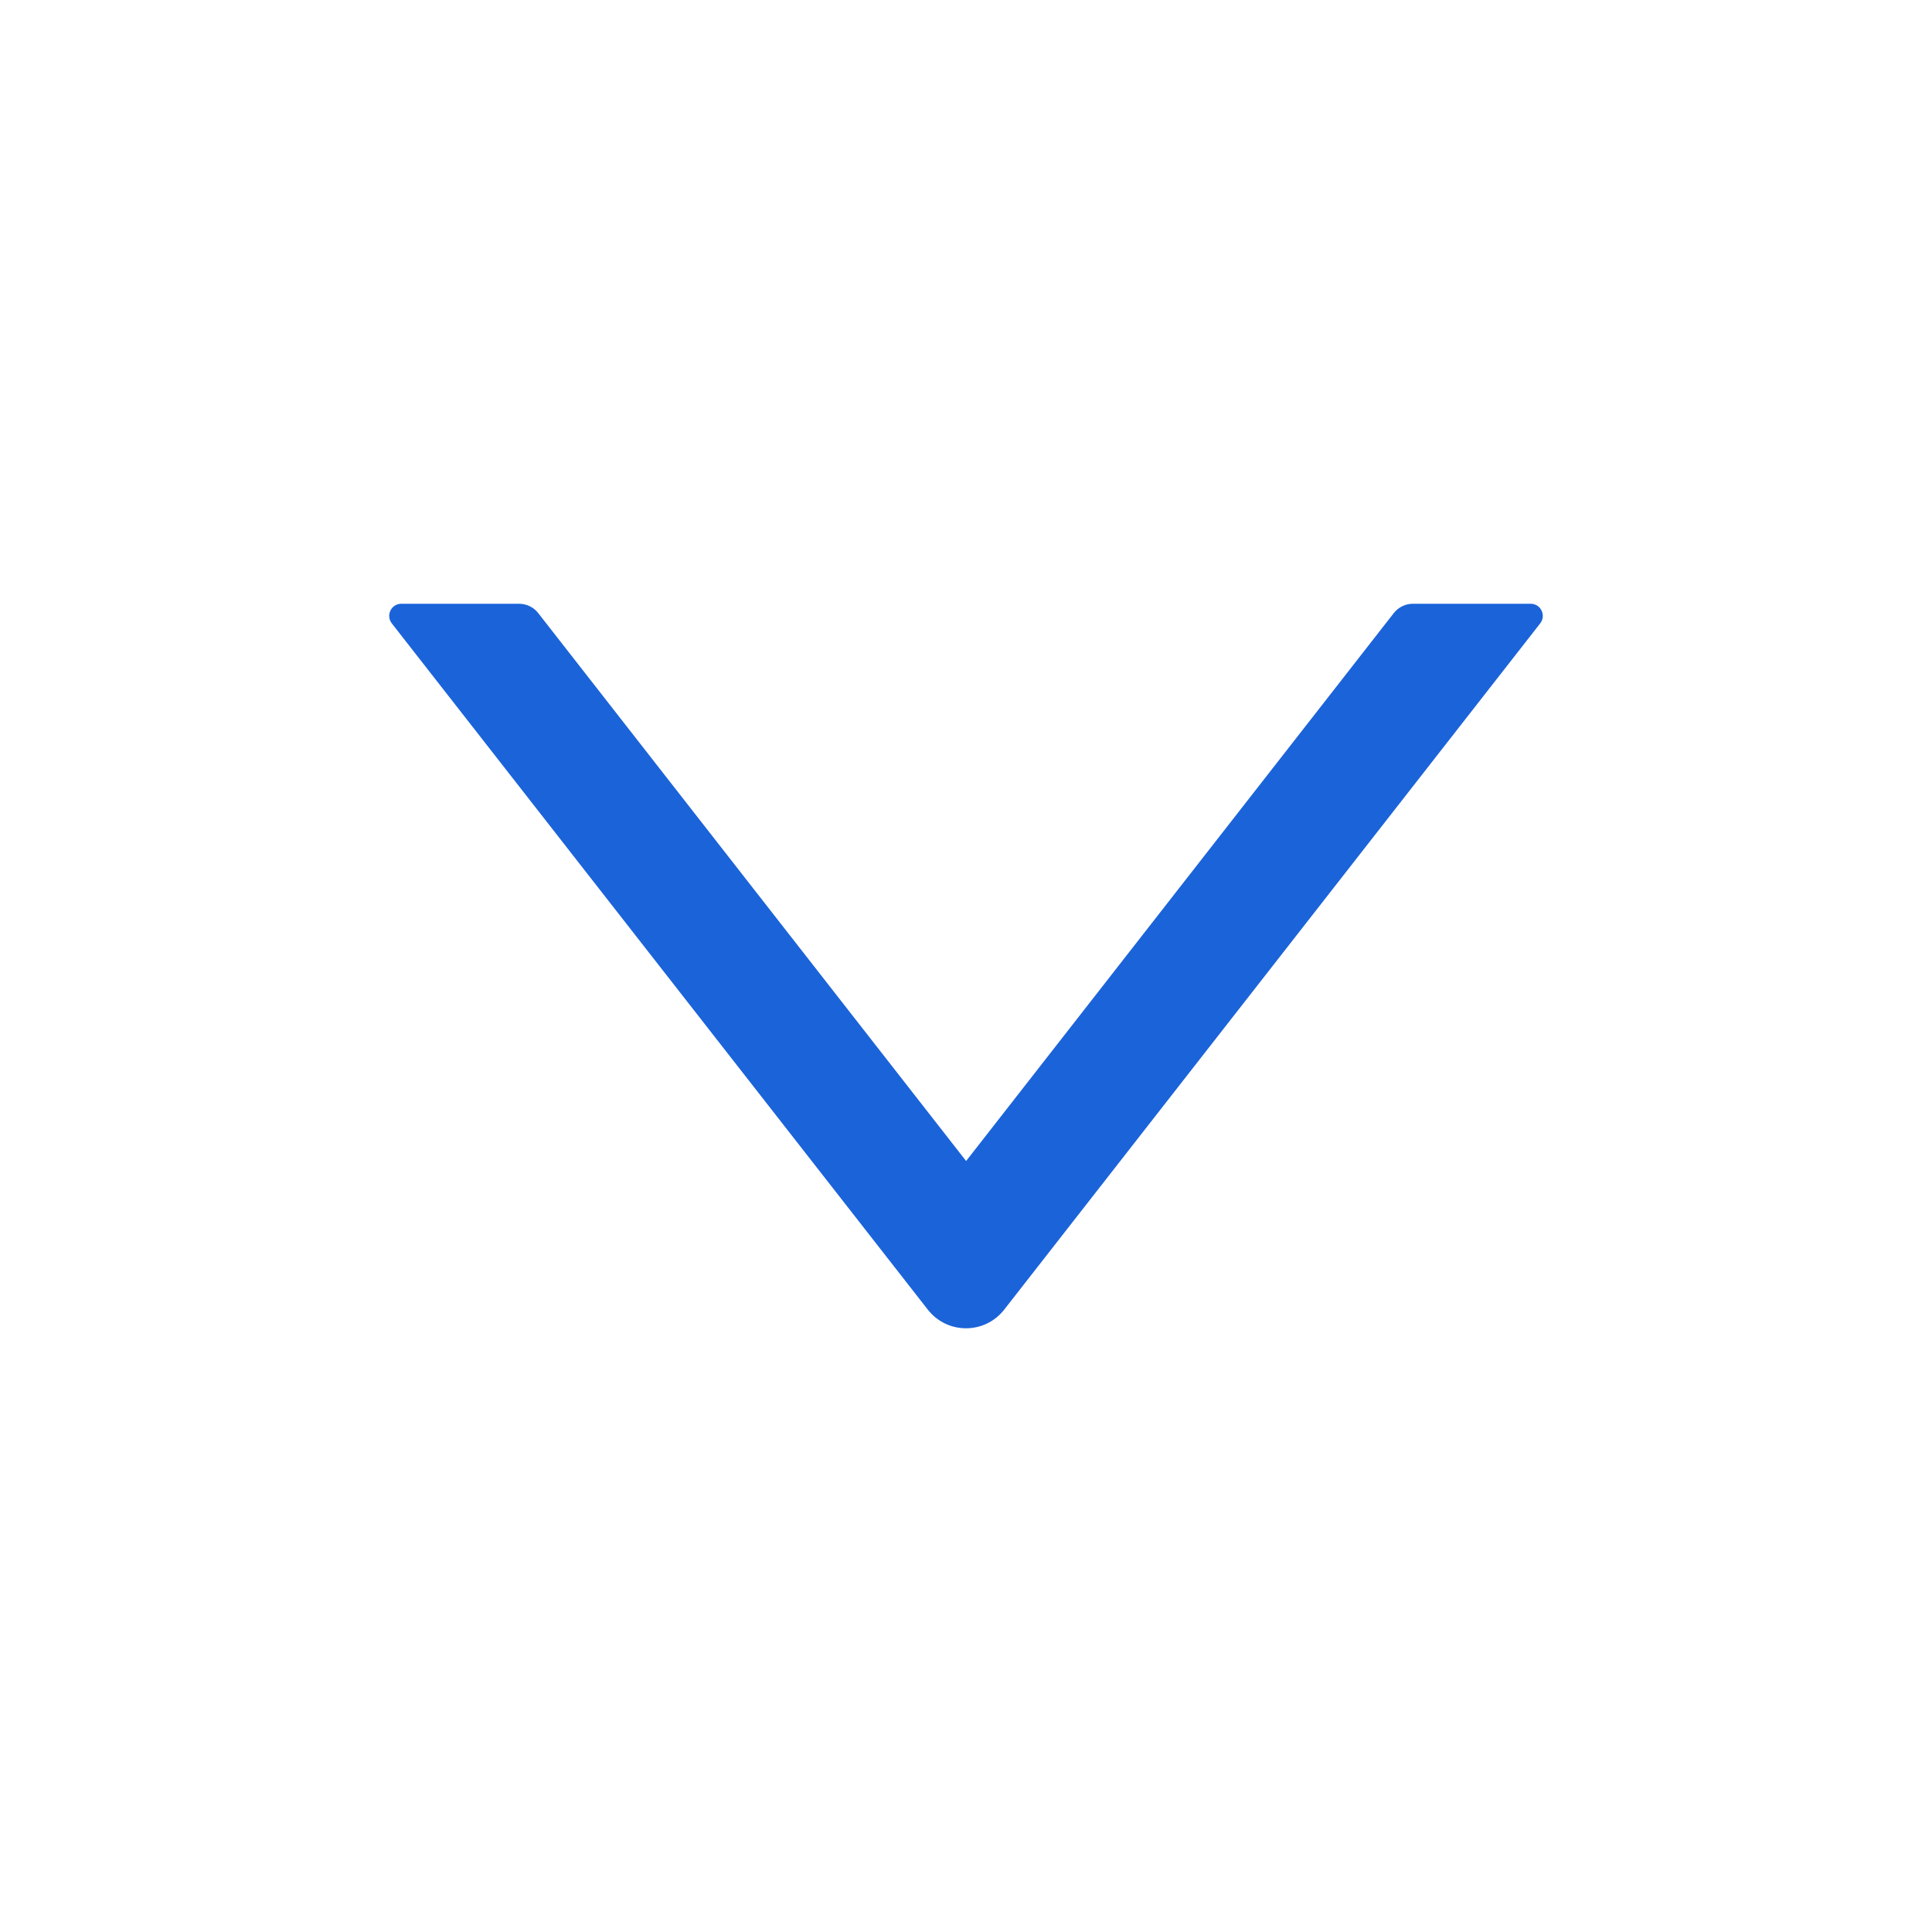 <?xml version="1.0" encoding="UTF-8"?>
<svg width="16px" height="16px" viewBox="0 0 16 16" version="1.1" xmlns="http://www.w3.org/2000/svg" xmlns:xlink="http://www.w3.org/1999/xlink">
    <title>图标/通用/H16px/箭头/右箭头-特细-悬停</title>
    <g id="页面-1" stroke="none" stroke-width="1" fill="none" fill-rule="evenodd">
        <g id="企业库V2-企业地图-选择器下拉" transform="translate(-940, -639)">
            <g id="编组" transform="translate(940, 639)">
                <rect id="矩形" opacity="0" fill-rule="nonzero" x="0" y="0" width="16" height="16"></rect>
                <path d="M11,4.299 L11,3.324 C11,3.24 10.903,3.193 10.837,3.245 L5.155,7.683 C4.948,7.844 4.948,8.156 5.155,8.317 L10.837,12.755 C10.904,12.807 11,12.76 11,12.676 L11,11.701 C11,11.64 10.971,11.58 10.923,11.543 L6.385,8.001 L10.923,4.457 C10.971,4.42 11,4.36 11,4.299 Z" id="路径" fill="#1B63D9" transform="translate(8, 8) rotate(-90) translate(-8, -8) "></path>
            </g>
        </g>
    </g>
</svg>